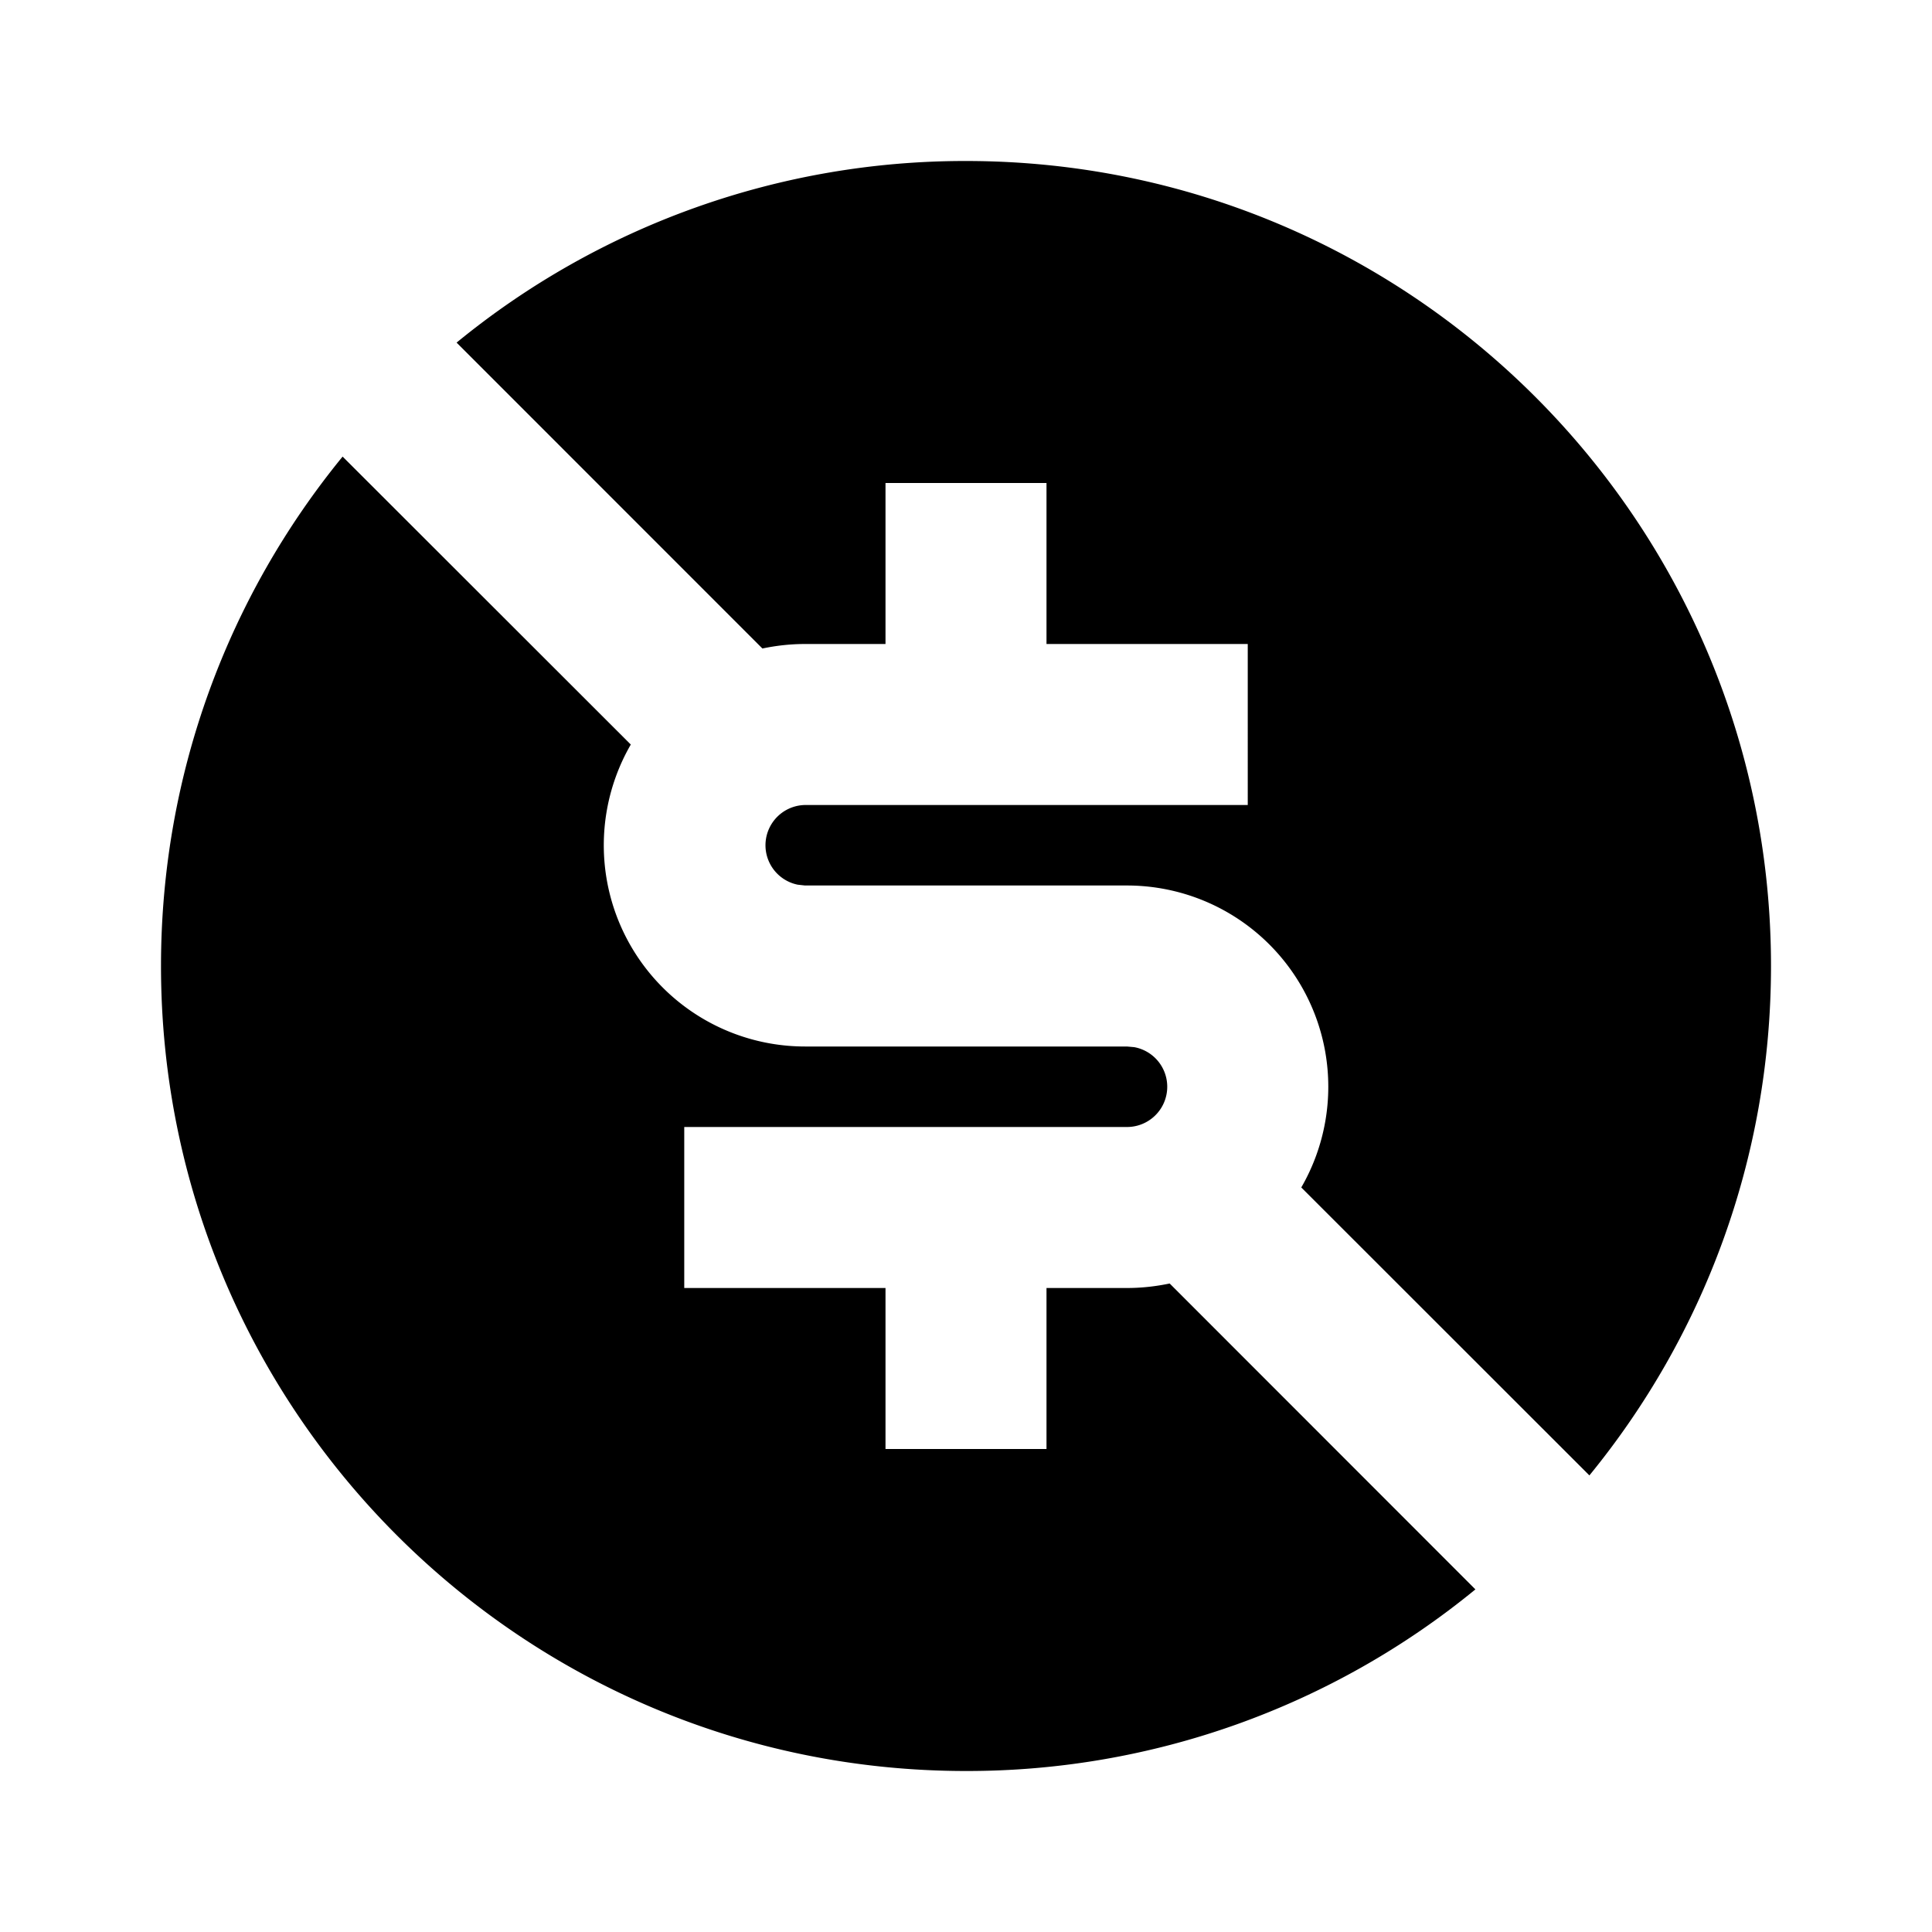 <svg xmlns="http://www.w3.org/2000/svg" width="1em" height="1em" viewBox="0 0 24 24"><path fill="currentColor" d="m4.256 5.672l3.58 3.577A2.5 2.5 0 0 0 10 13h3.999l.09.008A.5.5 0 0 1 14 14H8.5v2H11v2h2v-2h1c.182 0 .359-.02.53-.056l3.798 3.8A9.958 9.958 0 0 1 12 22C6.477 22 2 17.523 2 12c0-2.4.846-4.604 2.256-6.328M12 2c5.523 0 10 4.477 10 10c0 2.4-.846 4.604-2.256 6.328l-3.579-3.577A2.5 2.5 0 0 0 14 11h-4l-.09-.01A.5.5 0 0 1 10 10h5.5V8H13V6h-2v2h-1c-.181 0-.358.02-.529.056l-3.799-3.8A9.959 9.959 0 0 1 12 2"/></svg>